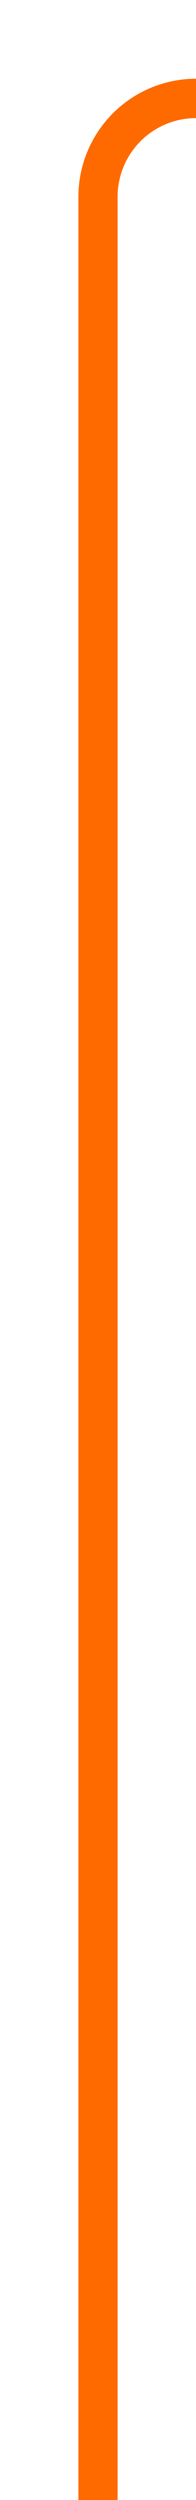 ﻿<?xml version="1.0" encoding="utf-8"?>
<svg version="1.1" xmlns:xlink="http://www.w3.org/1999/xlink" width="10px" height="127px" preserveAspectRatio="xMidYMin meet" viewBox="363 617  8 127" xmlns="http://www.w3.org/2000/svg">
  <path d="M 367 744  L 367 627  A 5 5 0 0 1 372 622 L 1575 622  " stroke-width="2" stroke="#ff6a00" fill="none" />
  <path d="M 1569.893 617.707  L 1574.186 622  L 1569.893 626.293  L 1571.307 627.707  L 1576.307 622.707  L 1577.014 622  L 1576.307 621.293  L 1571.307 616.293  L 1569.893 617.707  Z " fill-rule="nonzero" fill="#ff6a00" stroke="none" />
</svg>